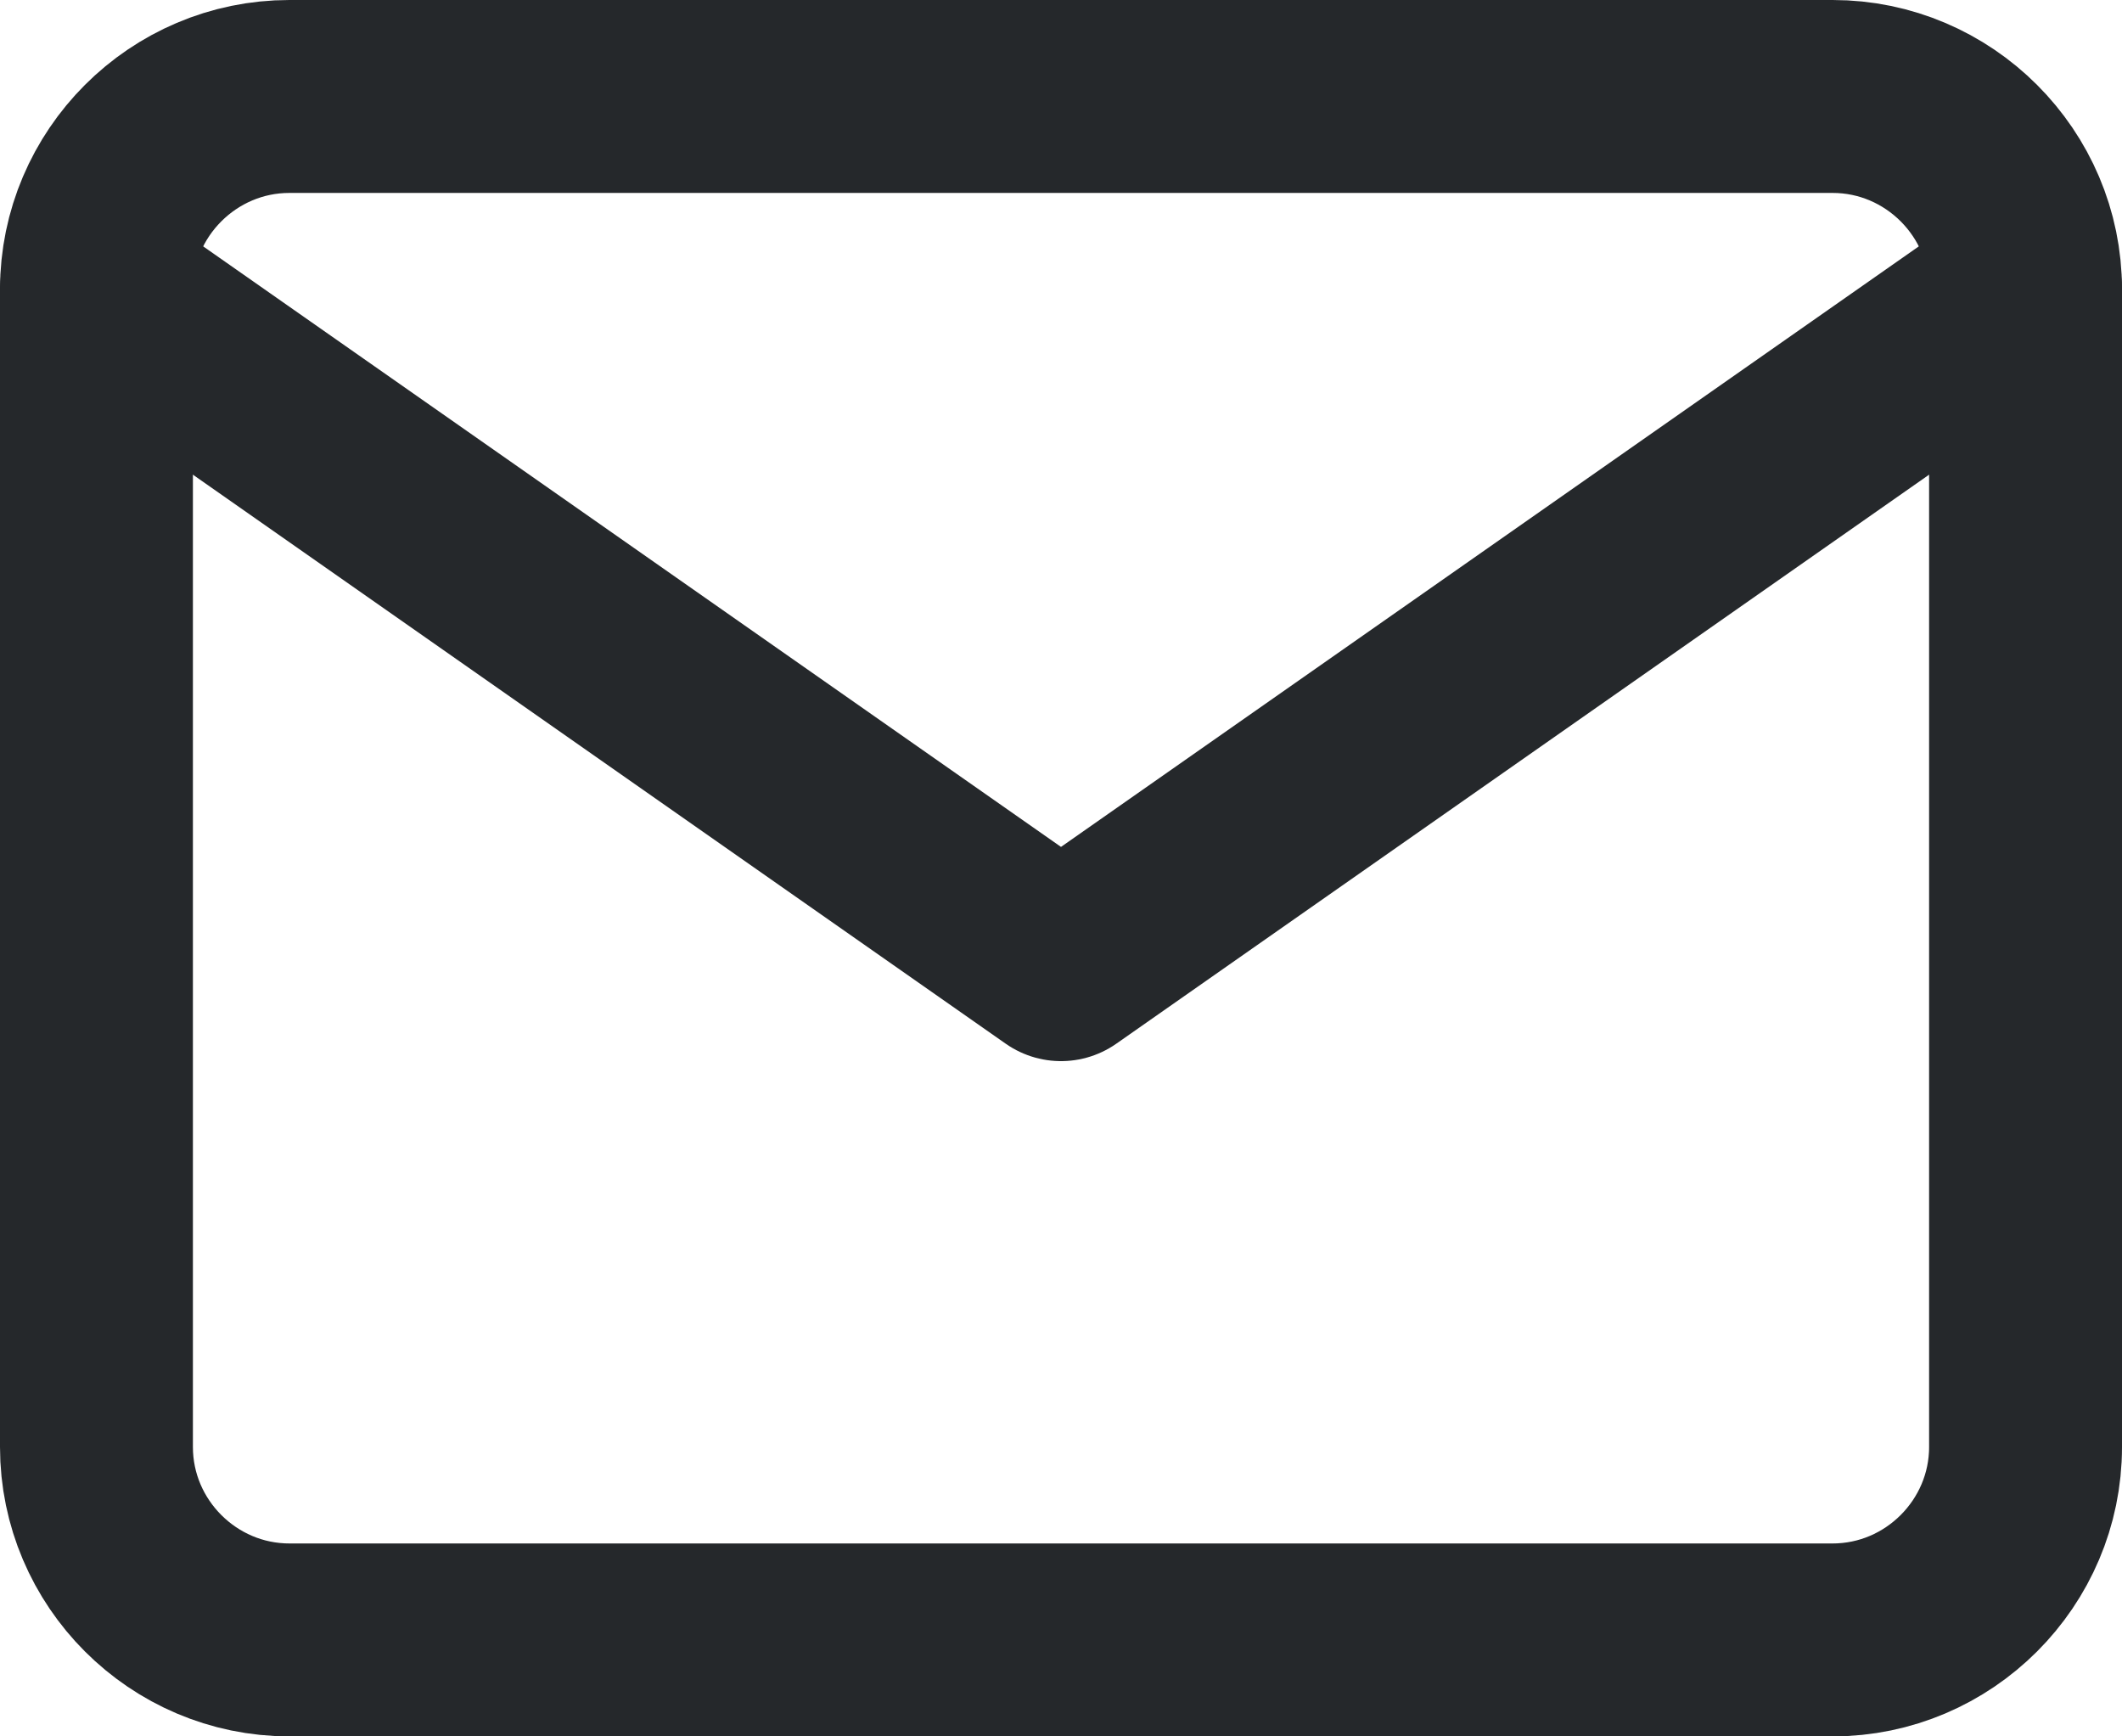 <svg width="22" height="18" fill="none" xmlns="http://www.w3.org/2000/svg"><path d="M3 1h16c1.1 0 2 .9 2 2v12c0 1.1-.9 2-2 2H3c-1.1 0-2-.9-2-2V3c0-1.1.9-2 2-2z" stroke="#25282B" stroke-width="2" stroke-linecap="round" stroke-linejoin="round"/><path d="M21 3l-10 7L1 3" stroke="#25282B" stroke-width="2" stroke-linecap="round" stroke-linejoin="round"/></svg>